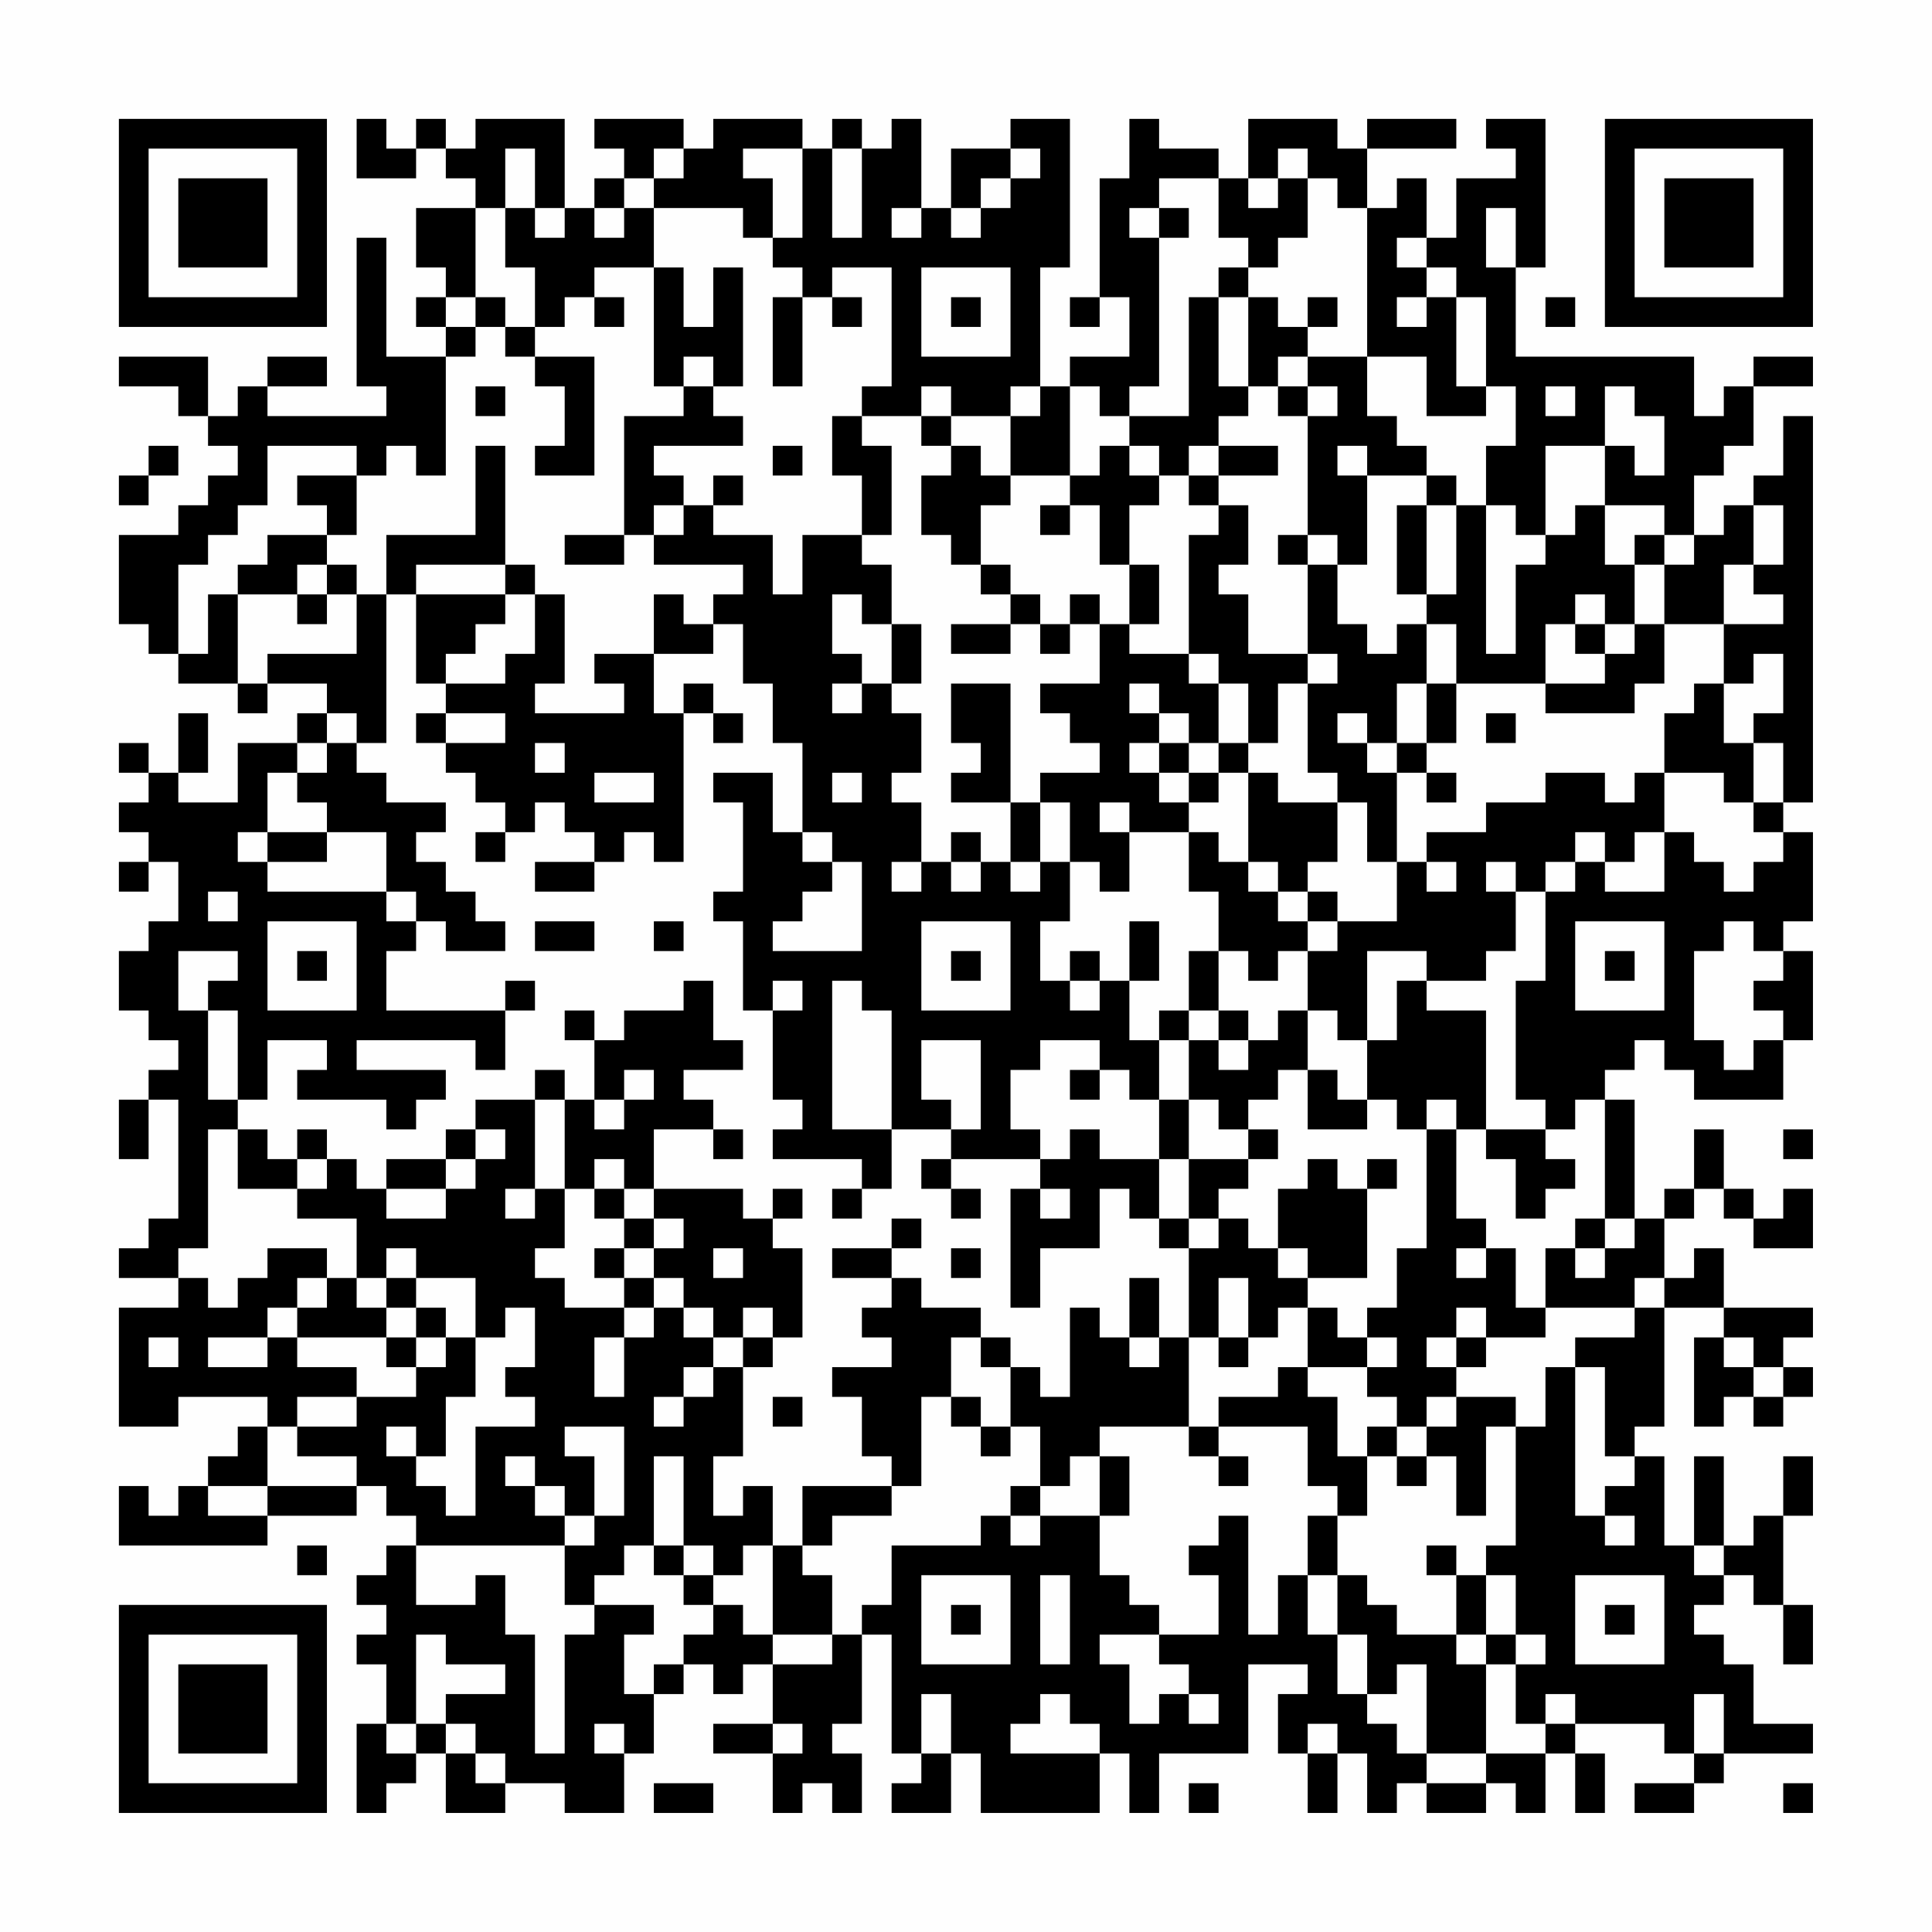 <?xml version="1.0" encoding="UTF-8"?>
<svg xmlns="http://www.w3.org/2000/svg" version="1.1" width="300" height="300" viewBox="0 0 300 300"><rect x="0" y="0" width="300" height="300" fill="#fefefe"/><g transform="scale(4.615)"><g transform="translate(4,4)"><path fill-rule="evenodd" d="M8 0L8 2L10 2L10 1L11 1L11 2L12 2L12 3L10 3L10 5L11 5L11 6L10 6L10 7L11 7L11 8L9 8L9 4L8 4L8 9L9 9L9 10L5 10L5 9L7 9L7 8L5 8L5 9L4 9L4 10L3 10L3 8L0 8L0 9L2 9L2 10L3 10L3 11L4 11L4 12L3 12L3 13L2 13L2 14L0 14L0 17L1 17L1 18L2 18L2 19L4 19L4 20L5 20L5 19L7 19L7 20L6 20L6 21L4 21L4 23L2 23L2 22L3 22L3 20L2 20L2 22L1 22L1 21L0 21L0 22L1 22L1 23L0 23L0 24L1 24L1 25L0 25L0 26L1 26L1 25L2 25L2 27L1 27L1 28L0 28L0 30L1 30L1 31L2 31L2 32L1 32L1 33L0 33L0 35L1 35L1 33L2 33L2 37L1 37L1 38L0 38L0 39L2 39L2 40L0 40L0 44L2 44L2 43L5 43L5 44L4 44L4 45L3 45L3 46L2 46L2 47L1 47L1 46L0 46L0 48L5 48L5 47L8 47L8 46L9 46L9 47L10 47L10 48L9 48L9 49L8 49L8 50L9 50L9 51L8 51L8 52L9 52L9 54L8 54L8 57L9 57L9 56L10 56L10 55L11 55L11 57L13 57L13 56L15 56L15 57L17 57L17 55L18 55L18 53L19 53L19 52L20 52L20 53L21 53L21 52L22 52L22 54L20 54L20 55L22 55L22 57L23 57L23 56L24 56L24 57L25 57L25 55L24 55L24 54L25 54L25 51L26 51L26 55L27 55L27 56L26 56L26 57L28 57L28 55L29 55L29 57L33 57L33 55L34 55L34 57L35 57L35 55L38 55L38 52L40 52L40 53L39 53L39 55L40 55L40 57L41 57L41 55L42 55L42 57L43 57L43 56L44 56L44 57L46 57L46 56L47 56L47 57L48 57L48 55L49 55L49 57L50 57L50 55L49 55L49 54L52 54L52 55L53 55L53 56L51 56L51 57L53 57L53 56L54 56L54 55L57 55L57 54L55 54L55 52L54 52L54 51L53 51L53 50L54 50L54 49L55 49L55 50L56 50L56 52L57 52L57 50L56 50L56 47L57 47L57 45L56 45L56 47L55 47L55 48L54 48L54 45L53 45L53 48L52 48L52 45L51 45L51 44L52 44L52 40L54 40L54 41L53 41L53 44L54 44L54 43L55 43L55 44L56 44L56 43L57 43L57 42L56 42L56 41L57 41L57 40L54 40L54 38L53 38L53 39L52 39L52 37L53 37L53 36L54 36L54 37L55 37L55 38L57 38L57 36L56 36L56 37L55 37L55 36L54 36L54 34L53 34L53 36L52 36L52 37L51 37L51 33L50 33L50 32L51 32L51 31L52 31L52 32L53 32L53 33L56 33L56 31L57 31L57 28L56 28L56 27L57 27L57 24L56 24L56 23L57 23L57 10L56 10L56 12L55 12L55 13L54 13L54 14L53 14L53 12L54 12L54 11L55 11L55 9L57 9L57 8L55 8L55 9L54 9L54 10L53 10L53 8L47 8L47 5L48 5L48 0L46 0L46 1L47 1L47 2L45 2L45 4L44 4L44 2L43 2L43 3L42 3L42 1L45 1L45 0L42 0L42 1L41 1L41 0L38 0L38 2L37 2L37 1L35 1L35 0L34 0L34 2L33 2L33 6L32 6L32 7L33 7L33 6L34 6L34 8L32 8L32 9L31 9L31 5L32 5L32 0L30 0L30 1L28 1L28 3L27 3L27 0L26 0L26 1L25 1L25 0L24 0L24 1L23 1L23 0L20 0L20 1L19 1L19 0L16 0L16 1L17 1L17 2L16 2L16 3L15 3L15 0L12 0L12 1L11 1L11 0L10 0L10 1L9 1L9 0ZM13 1L13 3L12 3L12 6L11 6L11 7L12 7L12 8L11 8L11 12L10 12L10 11L9 11L9 12L8 12L8 11L5 11L5 13L4 13L4 14L3 14L3 15L2 15L2 18L3 18L3 16L4 16L4 19L5 19L5 18L8 18L8 16L9 16L9 21L8 21L8 20L7 20L7 21L6 21L6 22L5 22L5 24L4 24L4 25L5 25L5 26L9 26L9 27L10 27L10 28L9 28L9 30L13 30L13 32L12 32L12 31L8 31L8 32L11 32L11 33L10 33L10 34L9 34L9 33L6 33L6 32L7 32L7 31L5 31L5 33L4 33L4 30L3 30L3 29L4 29L4 28L2 28L2 30L3 30L3 33L4 33L4 34L3 34L3 38L2 38L2 39L3 39L3 40L4 40L4 39L5 39L5 38L7 38L7 39L6 39L6 40L5 40L5 41L3 41L3 42L5 42L5 41L6 41L6 42L8 42L8 43L6 43L6 44L5 44L5 46L3 46L3 47L5 47L5 46L8 46L8 45L6 45L6 44L8 44L8 43L10 43L10 42L11 42L11 41L12 41L12 43L11 43L11 45L10 45L10 44L9 44L9 45L10 45L10 46L11 46L11 47L12 47L12 44L14 44L14 43L13 43L13 42L14 42L14 40L13 40L13 41L12 41L12 39L10 39L10 38L9 38L9 39L8 39L8 37L6 37L6 36L7 36L7 35L8 35L8 36L9 36L9 37L11 37L11 36L12 36L12 35L13 35L13 34L12 34L12 33L14 33L14 36L13 36L13 37L14 37L14 36L15 36L15 38L14 38L14 39L15 39L15 40L17 40L17 41L16 41L16 43L17 43L17 41L18 41L18 40L19 40L19 41L20 41L20 42L19 42L19 43L18 43L18 44L19 44L19 43L20 43L20 42L21 42L21 45L20 45L20 47L21 47L21 46L22 46L22 48L21 48L21 49L20 49L20 48L19 48L19 45L18 45L18 48L17 48L17 49L16 49L16 50L15 50L15 48L16 48L16 47L17 47L17 44L15 44L15 45L16 45L16 47L15 47L15 46L14 46L14 45L13 45L13 46L14 46L14 47L15 47L15 48L10 48L10 50L12 50L12 49L13 49L13 51L14 51L14 55L15 55L15 51L16 51L16 50L18 50L18 51L17 51L17 53L18 53L18 52L19 52L19 51L20 51L20 50L21 50L21 51L22 51L22 52L24 52L24 51L25 51L25 50L26 50L26 48L29 48L29 47L30 47L30 48L31 48L31 47L33 47L33 49L34 49L34 50L35 50L35 51L33 51L33 52L34 52L34 54L35 54L35 53L36 53L36 54L37 54L37 53L36 53L36 52L35 52L35 51L37 51L37 49L36 49L36 48L37 48L37 47L38 47L38 51L39 51L39 49L40 49L40 51L41 51L41 53L42 53L42 54L43 54L43 55L44 55L44 56L46 56L46 55L48 55L48 54L49 54L49 53L48 53L48 54L47 54L47 52L48 52L48 51L47 51L47 49L46 49L46 48L47 48L47 44L48 44L48 42L49 42L49 47L50 47L50 48L51 48L51 47L50 47L50 46L51 46L51 45L50 45L50 42L49 42L49 41L51 41L51 40L52 40L52 39L51 39L51 40L48 40L48 38L49 38L49 39L50 39L50 38L51 38L51 37L50 37L50 33L49 33L49 34L48 34L48 33L47 33L47 29L48 29L48 26L49 26L49 25L50 25L50 26L52 26L52 24L53 24L53 25L54 25L54 26L55 26L55 25L56 25L56 24L55 24L55 23L56 23L56 21L55 21L55 20L56 20L56 18L55 18L55 19L54 19L54 17L56 17L56 16L55 16L55 15L56 15L56 13L55 13L55 15L54 15L54 17L52 17L52 15L53 15L53 14L52 14L52 13L50 13L50 11L51 11L51 12L52 12L52 10L51 10L51 9L50 9L50 11L48 11L48 14L47 14L47 13L46 13L46 11L47 11L47 9L46 9L46 6L45 6L45 5L44 5L44 4L43 4L43 5L44 5L44 6L43 6L43 7L44 7L44 6L45 6L45 9L46 9L46 10L44 10L44 8L42 8L42 3L41 3L41 2L40 2L40 1L39 1L39 2L38 2L38 3L39 3L39 2L40 2L40 4L39 4L39 5L38 5L38 4L37 4L37 2L35 2L35 3L34 3L34 4L35 4L35 9L34 9L34 10L33 10L33 9L32 9L32 12L30 12L30 10L31 10L31 9L30 9L30 10L28 10L28 9L27 9L27 10L25 10L25 9L26 9L26 5L24 5L24 6L23 6L23 5L22 5L22 4L23 4L23 1L21 1L21 2L22 2L22 4L21 4L21 3L18 3L18 2L19 2L19 1L18 1L18 2L17 2L17 3L16 3L16 4L17 4L17 3L18 3L18 5L16 5L16 6L15 6L15 7L14 7L14 5L13 5L13 3L14 3L14 4L15 4L15 3L14 3L14 1ZM24 1L24 4L25 4L25 1ZM30 1L30 2L29 2L29 3L28 3L28 4L29 4L29 3L30 3L30 2L31 2L31 1ZM26 3L26 4L27 4L27 3ZM35 3L35 4L36 4L36 3ZM46 3L46 5L47 5L47 3ZM18 5L18 9L19 9L19 10L17 10L17 14L15 14L15 15L17 15L17 14L18 14L18 15L21 15L21 16L20 16L20 17L19 17L19 16L18 16L18 18L16 18L16 19L17 19L17 20L14 20L14 19L15 19L15 16L14 16L14 15L13 15L13 11L12 11L12 14L9 14L9 16L10 16L10 19L11 19L11 20L10 20L10 21L11 21L11 22L12 22L12 23L13 23L13 24L12 24L12 25L13 25L13 24L14 24L14 23L15 23L15 24L16 24L16 25L14 25L14 26L16 26L16 25L17 25L17 24L18 24L18 25L19 25L19 20L20 20L20 21L21 21L21 20L20 20L20 19L19 19L19 20L18 20L18 18L20 18L20 17L21 17L21 19L22 19L22 21L23 21L23 24L22 24L22 22L20 22L20 23L21 23L21 26L20 26L20 27L21 27L21 30L22 30L22 33L23 33L23 34L22 34L22 35L25 35L25 36L24 36L24 37L25 37L25 36L26 36L26 34L28 34L28 35L27 35L27 36L28 36L28 37L29 37L29 36L28 36L28 35L31 35L31 36L30 36L30 40L31 40L31 38L33 38L33 36L34 36L34 37L35 37L35 38L36 38L36 41L35 41L35 39L34 39L34 41L33 41L33 40L32 40L32 43L31 43L31 42L30 42L30 41L29 41L29 40L27 40L27 39L26 39L26 38L27 38L27 37L26 37L26 38L24 38L24 39L26 39L26 40L25 40L25 41L26 41L26 42L24 42L24 43L25 43L25 45L26 45L26 46L23 46L23 48L22 48L22 51L24 51L24 49L23 49L23 48L24 48L24 47L26 47L26 46L27 46L27 43L28 43L28 44L29 44L29 45L30 45L30 44L31 44L31 46L30 46L30 47L31 47L31 46L32 46L32 45L33 45L33 47L34 47L34 45L33 45L33 44L36 44L36 45L37 45L37 46L38 46L38 45L37 45L37 44L40 44L40 46L41 46L41 47L40 47L40 49L41 49L41 51L42 51L42 53L43 53L43 52L44 52L44 55L46 55L46 52L47 52L47 51L46 51L46 49L45 49L45 48L44 48L44 49L45 49L45 51L43 51L43 50L42 50L42 49L41 49L41 47L42 47L42 45L43 45L43 46L44 46L44 45L45 45L45 47L46 47L46 44L47 44L47 43L45 43L45 42L46 42L46 41L48 41L48 40L47 40L47 38L46 38L46 37L45 37L45 34L46 34L46 35L47 35L47 37L48 37L48 36L49 36L49 35L48 35L48 34L46 34L46 30L44 30L44 29L46 29L46 28L47 28L47 26L48 26L48 25L49 25L49 24L50 24L50 25L51 25L51 24L52 24L52 22L54 22L54 23L55 23L55 21L54 21L54 19L53 19L53 20L52 20L52 22L51 22L51 23L50 23L50 22L48 22L48 23L46 23L46 24L44 24L44 25L43 25L43 22L44 22L44 23L45 23L45 22L44 22L44 21L45 21L45 19L48 19L48 20L51 20L51 19L52 19L52 17L51 17L51 15L52 15L52 14L51 14L51 15L50 15L50 13L49 13L49 14L48 14L48 15L47 15L47 18L46 18L46 13L45 13L45 12L44 12L44 11L43 11L43 10L42 10L42 8L40 8L40 7L41 7L41 6L40 6L40 7L39 7L39 6L38 6L38 5L37 5L37 6L36 6L36 10L34 10L34 11L33 11L33 12L32 12L32 13L31 13L31 14L32 14L32 13L33 13L33 15L34 15L34 17L33 17L33 16L32 16L32 17L31 17L31 16L30 16L30 15L29 15L29 13L30 13L30 12L29 12L29 11L28 11L28 10L27 10L27 11L28 11L28 12L27 12L27 14L28 14L28 15L29 15L29 16L30 16L30 17L28 17L28 18L30 18L30 17L31 17L31 18L32 18L32 17L33 17L33 19L31 19L31 20L32 20L32 21L33 21L33 22L31 22L31 23L30 23L30 19L28 19L28 21L29 21L29 22L28 22L28 23L30 23L30 25L29 25L29 24L28 24L28 25L27 25L27 23L26 23L26 22L27 22L27 20L26 20L26 19L27 19L27 17L26 17L26 15L25 15L25 14L26 14L26 11L25 11L25 10L24 10L24 12L25 12L25 14L23 14L23 16L22 16L22 14L20 14L20 13L21 13L21 12L20 12L20 13L19 13L19 12L18 12L18 11L21 11L21 10L20 10L20 9L21 9L21 5L20 5L20 7L19 7L19 5ZM27 5L27 8L30 8L30 5ZM12 6L12 7L13 7L13 8L14 8L14 9L15 9L15 11L14 11L14 12L16 12L16 8L14 8L14 7L13 7L13 6ZM16 6L16 7L17 7L17 6ZM22 6L22 9L23 9L23 6ZM24 6L24 7L25 7L25 6ZM28 6L28 7L29 7L29 6ZM37 6L37 9L38 9L38 10L37 10L37 11L36 11L36 12L35 12L35 11L34 11L34 12L35 12L35 13L34 13L34 15L35 15L35 17L34 17L34 18L36 18L36 19L37 19L37 21L36 21L36 20L35 20L35 19L34 19L34 20L35 20L35 21L34 21L34 22L35 22L35 23L36 23L36 24L34 24L34 23L33 23L33 24L34 24L34 26L33 26L33 25L32 25L32 23L31 23L31 25L30 25L30 26L31 26L31 25L32 25L32 27L31 27L31 29L32 29L32 30L33 30L33 29L34 29L34 31L35 31L35 33L34 33L34 32L33 32L33 31L31 31L31 32L30 32L30 34L31 34L31 35L32 35L32 34L33 34L33 35L35 35L35 37L36 37L36 38L37 38L37 37L38 37L38 38L39 38L39 39L40 39L40 40L39 40L39 41L38 41L38 39L37 39L37 41L36 41L36 44L37 44L37 43L39 43L39 42L40 42L40 43L41 43L41 45L42 45L42 44L43 44L43 45L44 45L44 44L45 44L45 43L44 43L44 44L43 44L43 43L42 43L42 42L43 42L43 41L42 41L42 40L43 40L43 38L44 38L44 34L45 34L45 33L44 33L44 34L43 34L43 33L42 33L42 31L43 31L43 29L44 29L44 28L42 28L42 31L41 31L41 30L40 30L40 28L41 28L41 27L43 27L43 25L42 25L42 23L41 23L41 22L40 22L40 19L41 19L41 18L40 18L40 15L41 15L41 17L42 17L42 18L43 18L43 17L44 17L44 19L43 19L43 21L42 21L42 20L41 20L41 21L42 21L42 22L43 22L43 21L44 21L44 19L45 19L45 17L44 17L44 16L45 16L45 13L44 13L44 12L42 12L42 11L41 11L41 12L42 12L42 15L41 15L41 14L40 14L40 10L41 10L41 9L40 9L40 8L39 8L39 9L38 9L38 6ZM48 6L48 7L49 7L49 6ZM19 8L19 9L20 9L20 8ZM12 9L12 10L13 10L13 9ZM39 9L39 10L40 10L40 9ZM48 9L48 10L49 10L49 9ZM1 11L1 12L0 12L0 13L1 13L1 12L2 12L2 11ZM22 11L22 12L23 12L23 11ZM37 11L37 12L36 12L36 13L37 13L37 14L36 14L36 18L37 18L37 19L38 19L38 21L37 21L37 22L36 22L36 21L35 21L35 22L36 22L36 23L37 23L37 22L38 22L38 25L37 25L37 24L36 24L36 26L37 26L37 28L36 28L36 30L35 30L35 31L36 31L36 33L35 33L35 35L36 35L36 37L37 37L37 36L38 36L38 35L39 35L39 34L38 34L38 33L39 33L39 32L40 32L40 34L42 34L42 33L41 33L41 32L40 32L40 30L39 30L39 31L38 31L38 30L37 30L37 28L38 28L38 29L39 29L39 28L40 28L40 27L41 27L41 26L40 26L40 25L41 25L41 23L39 23L39 22L38 22L38 21L39 21L39 19L40 19L40 18L38 18L38 16L37 16L37 15L38 15L38 13L37 13L37 12L39 12L39 11ZM6 12L6 13L7 13L7 14L5 14L5 15L4 15L4 16L6 16L6 17L7 17L7 16L8 16L8 15L7 15L7 14L8 14L8 12ZM18 13L18 14L19 14L19 13ZM43 13L43 16L44 16L44 13ZM39 14L39 15L40 15L40 14ZM6 15L6 16L7 16L7 15ZM10 15L10 16L13 16L13 17L12 17L12 18L11 18L11 19L13 19L13 18L14 18L14 16L13 16L13 15ZM24 16L24 18L25 18L25 19L24 19L24 20L25 20L25 19L26 19L26 17L25 17L25 16ZM49 16L49 17L48 17L48 19L50 19L50 18L51 18L51 17L50 17L50 16ZM49 17L49 18L50 18L50 17ZM11 20L11 21L13 21L13 20ZM46 20L46 21L47 21L47 20ZM7 21L7 22L6 22L6 23L7 23L7 24L5 24L5 25L7 25L7 24L9 24L9 26L10 26L10 27L11 27L11 28L13 28L13 27L12 27L12 26L11 26L11 25L10 25L10 24L11 24L11 23L9 23L9 22L8 22L8 21ZM14 21L14 22L15 22L15 21ZM16 22L16 23L18 23L18 22ZM24 22L24 23L25 23L25 22ZM23 24L23 25L24 25L24 26L23 26L23 27L22 27L22 28L25 28L25 25L24 25L24 24ZM26 25L26 26L27 26L27 25ZM28 25L28 26L29 26L29 25ZM38 25L38 26L39 26L39 27L40 27L40 26L39 26L39 25ZM44 25L44 26L45 26L45 25ZM46 25L46 26L47 26L47 25ZM3 26L3 27L4 27L4 26ZM5 27L5 30L8 30L8 27ZM14 27L14 28L16 28L16 27ZM18 27L18 28L19 28L19 27ZM27 27L27 30L30 30L30 27ZM34 27L34 29L35 29L35 27ZM49 27L49 30L52 30L52 27ZM54 27L54 28L53 28L53 31L54 31L54 32L55 32L55 31L56 31L56 30L55 30L55 29L56 29L56 28L55 28L55 27ZM6 28L6 29L7 29L7 28ZM28 28L28 29L29 29L29 28ZM32 28L32 29L33 29L33 28ZM50 28L50 29L51 29L51 28ZM13 29L13 30L14 30L14 29ZM19 29L19 30L17 30L17 31L16 31L16 30L15 30L15 31L16 31L16 33L15 33L15 32L14 32L14 33L15 33L15 36L16 36L16 37L17 37L17 38L16 38L16 39L17 39L17 40L18 40L18 39L19 39L19 40L20 40L20 41L21 41L21 42L22 42L22 41L23 41L23 38L22 38L22 37L23 37L23 36L22 36L22 37L21 37L21 36L18 36L18 34L20 34L20 35L21 35L21 34L20 34L20 33L19 33L19 32L21 32L21 31L20 31L20 29ZM22 29L22 30L23 30L23 29ZM24 29L24 34L26 34L26 30L25 30L25 29ZM36 30L36 31L37 31L37 32L38 32L38 31L37 31L37 30ZM27 31L27 33L28 33L28 34L29 34L29 31ZM17 32L17 33L16 33L16 34L17 34L17 33L18 33L18 32ZM32 32L32 33L33 33L33 32ZM36 33L36 35L38 35L38 34L37 34L37 33ZM4 34L4 36L6 36L6 35L7 35L7 34L6 34L6 35L5 35L5 34ZM11 34L11 35L9 35L9 36L11 36L11 35L12 35L12 34ZM56 34L56 35L57 35L57 34ZM16 35L16 36L17 36L17 37L18 37L18 38L17 38L17 39L18 39L18 38L19 38L19 37L18 37L18 36L17 36L17 35ZM40 35L40 36L39 36L39 38L40 38L40 39L42 39L42 36L43 36L43 35L42 35L42 36L41 36L41 35ZM31 36L31 37L32 37L32 36ZM49 37L49 38L50 38L50 37ZM20 38L20 39L21 39L21 38ZM28 38L28 39L29 39L29 38ZM45 38L45 39L46 39L46 38ZM7 39L7 40L6 40L6 41L9 41L9 42L10 42L10 41L11 41L11 40L10 40L10 39L9 39L9 40L8 40L8 39ZM9 40L9 41L10 41L10 40ZM21 40L21 41L22 41L22 40ZM40 40L40 42L42 42L42 41L41 41L41 40ZM45 40L45 41L44 41L44 42L45 42L45 41L46 41L46 40ZM1 41L1 42L2 42L2 41ZM28 41L28 43L29 43L29 44L30 44L30 42L29 42L29 41ZM34 41L34 42L35 42L35 41ZM37 41L37 42L38 42L38 41ZM54 41L54 42L55 42L55 43L56 43L56 42L55 42L55 41ZM22 43L22 44L23 44L23 43ZM6 48L6 49L7 49L7 48ZM18 48L18 49L19 49L19 50L20 50L20 49L19 49L19 48ZM53 48L53 49L54 49L54 48ZM27 49L27 52L30 52L30 49ZM31 49L31 52L32 52L32 49ZM49 49L49 52L52 52L52 49ZM28 50L28 51L29 51L29 50ZM50 50L50 51L51 51L51 50ZM10 51L10 54L9 54L9 55L10 55L10 54L11 54L11 55L12 55L12 56L13 56L13 55L12 55L12 54L11 54L11 53L13 53L13 52L11 52L11 51ZM45 51L45 52L46 52L46 51ZM27 53L27 55L28 55L28 53ZM31 53L31 54L30 54L30 55L33 55L33 54L32 54L32 53ZM53 53L53 55L54 55L54 53ZM16 54L16 55L17 55L17 54ZM22 54L22 55L23 55L23 54ZM40 54L40 55L41 55L41 54ZM18 56L18 57L20 57L20 56ZM36 56L36 57L37 57L37 56ZM56 56L56 57L57 57L57 56ZM0 0L0 7L7 7L7 0ZM1 1L1 6L6 6L6 1ZM2 2L2 5L5 5L5 2ZM50 0L50 7L57 7L57 0ZM51 1L51 6L56 6L56 1ZM52 2L52 5L55 5L55 2ZM0 50L0 57L7 57L7 50ZM1 51L1 56L6 56L6 51ZM2 52L2 55L5 55L5 52Z" fill="#000000"/></g></g></svg>
